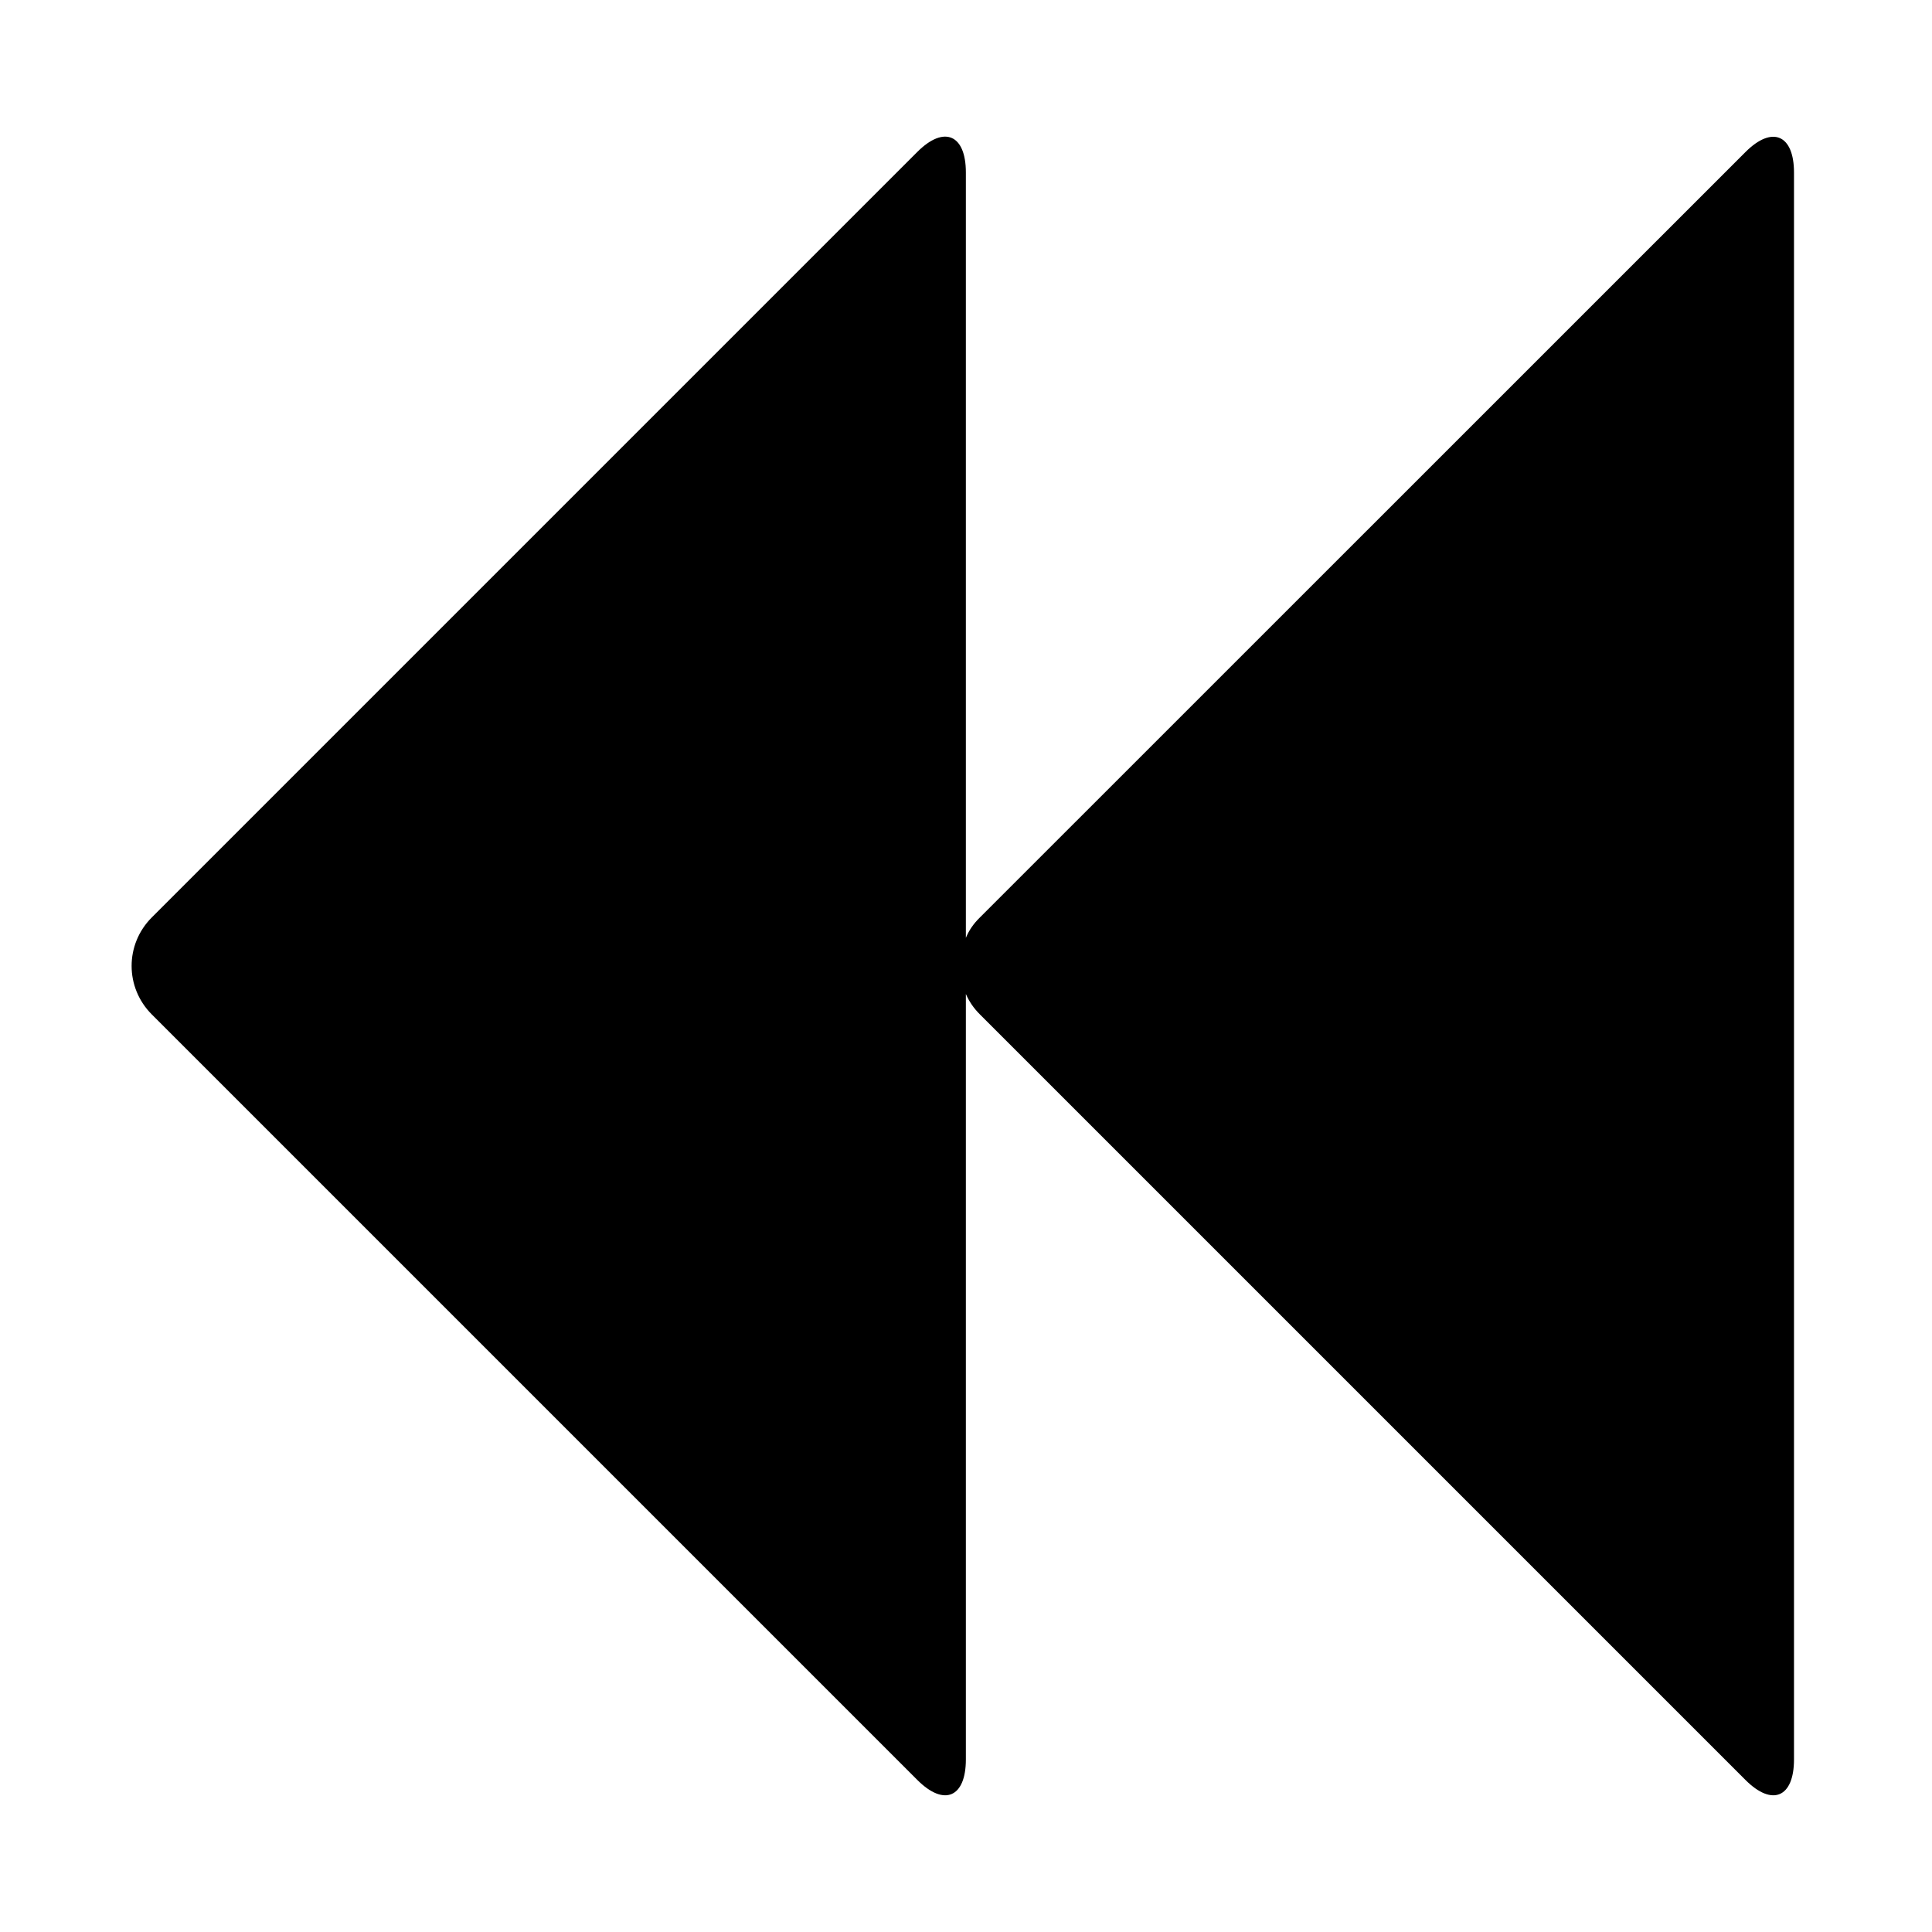 <!-- Generated by IcoMoon.io -->
<svg version="1.1" xmlns="http://www.w3.org/2000/svg" width="14" height="14" viewBox="0 0 14 14">
<title>backward</title>
<path d="M12.648 1.102c0.195-0.195 0.352-0.125 0.352 0.148v11.5c0 0.273-0.156 0.344-0.352 0.148l-5.547-5.547c-0.047-0.047-0.078-0.094-0.102-0.148v5.547c0 0.273-0.156 0.344-0.352 0.148l-5.547-5.547c-0.195-0.195-0.195-0.508 0-0.703l5.547-5.547c0.195-0.195 0.352-0.125 0.352 0.148v5.547c0.023-0.055 0.055-0.102 0.102-0.148z"></path>
</svg>

